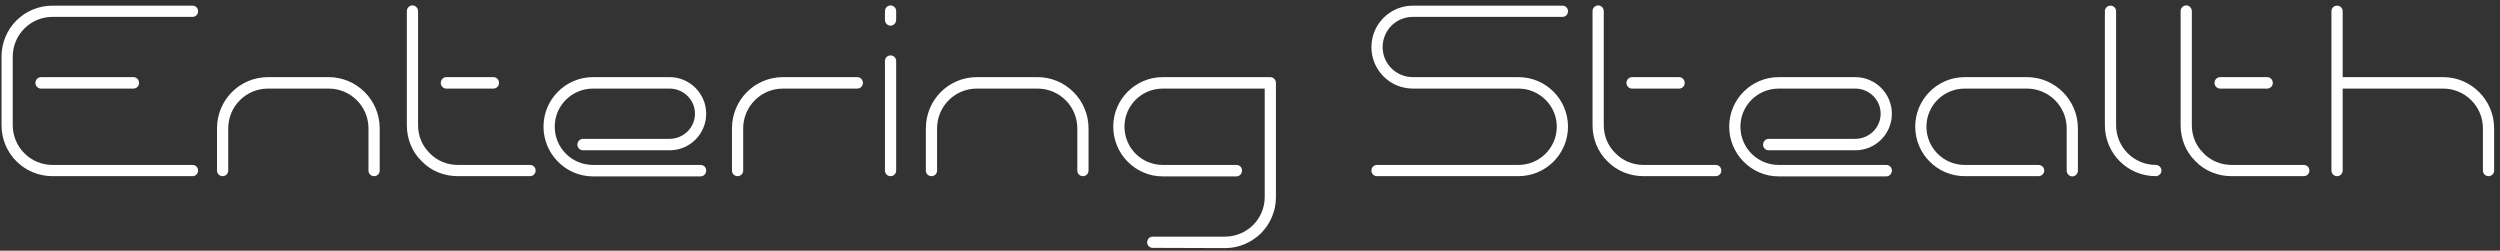 <svg width="369" height="37" viewBox="0 0 369 37" fill="none" xmlns="http://www.w3.org/2000/svg">
<rect x="0" y="0" width="369" height="37" fill="#333333" stroke="none"/>
<path d="M6.056 11.384H19.7C20.168 11.384 20.528 11.78 20.528 12.248C20.528 12.68 20.168 13.076 19.7 13.076H6.056C5.588 13.076 5.228 12.68 5.228 12.248C5.228 11.78 5.588 11.384 6.056 11.384ZM28.412 24.344C28.88 24.344 29.24 24.704 29.24 25.172C29.24 25.64 28.88 26 28.412 26H7.748C3.572 26 0.224 22.652 0.224 18.476V8.36C0.224 4.184 3.572 0.836 7.748 0.836H28.412C28.88 0.836 29.24 1.196 29.24 1.664C29.24 2.132 28.88 2.492 28.412 2.492H7.748C4.508 2.492 1.88 5.12 1.88 8.36V18.476C1.88 21.716 4.508 24.344 7.748 24.344H28.412ZM48.519 11.384C52.659 11.384 56.043 14.768 56.043 18.944V25.172C56.043 25.64 55.683 26 55.215 26C54.747 26 54.387 25.64 54.387 25.172V18.944C54.387 15.704 51.759 13.076 48.519 13.076H39.555C36.315 13.076 33.687 15.704 33.687 18.944V25.172C33.687 25.64 33.327 26 32.859 26C32.391 26 32.031 25.64 32.031 25.172V18.944C32.031 14.768 35.379 11.384 39.555 11.384H48.519ZM65.882 13.076C65.414 13.076 65.054 12.68 65.054 12.248C65.054 11.78 65.414 11.384 65.882 11.384H72.83C73.298 11.384 73.658 11.78 73.658 12.248C73.658 12.68 73.298 13.076 72.83 13.076H65.882ZM78.23 24.344C78.698 24.344 79.058 24.704 79.058 25.172C79.058 25.64 78.698 26 78.23 26H67.574C65.558 26 63.65 25.244 62.246 23.804C60.806 22.4 60.05 20.492 60.05 18.476V1.628C60.05 1.196 60.41 0.8 60.878 0.8C61.346 0.8 61.706 1.196 61.706 1.628V18.476C61.706 20.06 62.318 21.536 63.434 22.616C64.514 23.732 65.99 24.344 67.574 24.344H78.23ZM103.406 24.344C103.874 24.344 104.234 24.704 104.234 25.172C104.234 25.64 103.874 26.036 103.406 26.036H87.53C83.498 26.036 80.222 22.724 80.222 18.692C80.222 14.66 83.498 11.384 87.53 11.384H98.834C101.822 11.384 104.234 13.832 104.234 16.784C104.234 19.772 101.822 22.184 98.834 22.184H86.054C85.586 22.184 85.226 21.824 85.226 21.356C85.226 20.888 85.586 20.492 86.054 20.492H98.834C100.886 20.492 102.578 18.836 102.578 16.784C102.578 14.732 100.886 13.076 98.834 13.076H87.53C84.398 13.076 81.878 15.596 81.878 18.692C81.878 21.824 84.398 24.344 87.53 24.344H103.406ZM126.543 11.384C127.011 11.384 127.371 11.78 127.371 12.248C127.371 12.68 127.011 13.076 126.543 13.076H115.563C112.323 13.076 109.695 15.704 109.695 18.944V25.172C109.695 25.64 109.335 26 108.867 26C108.399 26 108.039 25.64 108.039 25.172V18.944C108.039 14.768 111.387 11.384 115.563 11.384H126.543ZM131.446 8.18C131.914 8.18 132.274 8.54 132.274 9.008V25.172C132.274 25.64 131.914 26 131.446 26C130.978 26 130.618 25.64 130.618 25.172V9.008C130.618 8.54 130.978 8.18 131.446 8.18ZM131.446 0.8C131.914 0.8 132.274 1.196 132.274 1.628V2.924C132.274 3.392 131.914 3.788 131.446 3.788C130.978 3.788 130.618 3.392 130.618 2.924V1.628C130.618 1.196 130.978 0.8 131.446 0.8ZM153.144 11.384C157.284 11.384 160.668 14.768 160.668 18.944V25.172C160.668 25.64 160.308 26 159.84 26C159.372 26 159.012 25.64 159.012 25.172V18.944C159.012 15.704 156.384 13.076 153.144 13.076H144.18C140.94 13.076 138.312 15.704 138.312 18.944V25.172C138.312 25.64 137.952 26 137.484 26C137.016 26 136.656 25.64 136.656 25.172V18.944C136.656 14.768 140.004 11.384 144.18 11.384H153.144ZM187.499 11.384C187.967 11.384 188.327 11.78 188.327 12.248V29.096C188.327 31.112 187.535 32.984 186.131 34.424C184.691 35.828 182.819 36.62 180.803 36.62L170.147 36.584C169.679 36.584 169.319 36.224 169.319 35.756C169.319 35.288 169.679 34.928 170.147 34.928H180.803C182.351 34.928 183.827 34.316 184.943 33.236C186.059 32.12 186.671 30.644 186.671 29.096V13.076H171.623C168.491 13.076 165.971 15.596 165.971 18.692C165.971 21.824 168.491 24.344 171.623 24.344H182.495C182.963 24.344 183.323 24.704 183.323 25.172C183.323 25.64 182.963 26.036 182.495 26.036H171.623C167.591 26.036 164.315 22.724 164.315 18.692C164.315 14.66 167.591 11.384 171.623 11.384H187.499ZM224.13 11.384C228.162 11.384 231.438 14.66 231.438 18.692C231.438 22.724 228.162 26 224.13 26H203.25C202.782 26 202.422 25.64 202.422 25.172C202.422 24.704 202.782 24.344 203.25 24.344H224.13C227.226 24.344 229.782 21.824 229.782 18.692C229.782 15.596 227.226 13.076 224.13 13.076H208.542C205.158 13.076 202.422 10.34 202.422 6.956C202.422 3.572 205.158 0.836 208.542 0.836H230.61C231.078 0.836 231.438 1.196 231.438 1.664C231.438 2.132 231.078 2.492 230.61 2.492H208.542C206.058 2.492 204.078 4.472 204.078 6.956C204.078 9.404 206.058 11.384 208.542 11.384H224.13ZM240.89 13.076C240.422 13.076 240.062 12.68 240.062 12.248C240.062 11.78 240.422 11.384 240.89 11.384H247.838C248.306 11.384 248.666 11.78 248.666 12.248C248.666 12.68 248.306 13.076 247.838 13.076H240.89ZM253.238 24.344C253.706 24.344 254.066 24.704 254.066 25.172C254.066 25.64 253.706 26 253.238 26H242.582C240.566 26 238.658 25.244 237.254 23.804C235.814 22.4 235.058 20.492 235.058 18.476V1.628C235.058 1.196 235.418 0.8 235.886 0.8C236.354 0.8 236.714 1.196 236.714 1.628V18.476C236.714 20.06 237.326 21.536 238.442 22.616C239.522 23.732 240.998 24.344 242.582 24.344H253.238ZM278.413 24.344C278.881 24.344 279.241 24.704 279.241 25.172C279.241 25.64 278.881 26.036 278.413 26.036H262.537C258.505 26.036 255.229 22.724 255.229 18.692C255.229 14.66 258.505 11.384 262.537 11.384H273.841C276.829 11.384 279.241 13.832 279.241 16.784C279.241 19.772 276.829 22.184 273.841 22.184H261.061C260.593 22.184 260.233 21.824 260.233 21.356C260.233 20.888 260.593 20.492 261.061 20.492H273.841C275.893 20.492 277.585 18.836 277.585 16.784C277.585 14.732 275.893 13.076 273.841 13.076H262.537C259.405 13.076 256.885 15.596 256.885 18.692C256.885 21.824 259.405 24.344 262.537 24.344H278.413ZM299.174 11.384C303.314 11.384 306.698 14.768 306.698 18.944V25.172C306.698 25.64 306.338 26.036 305.87 26.036C305.402 26.036 305.042 25.64 305.042 25.172V18.944C305.042 15.704 302.414 13.076 299.174 13.076H289.994C286.862 13.076 284.342 15.596 284.342 18.692C284.342 21.824 286.862 24.344 289.994 24.344H300.866C301.334 24.344 301.73 24.704 301.73 25.172C301.73 25.64 301.334 26 300.866 26H289.994C285.962 26 282.686 22.724 282.686 18.692C282.686 14.66 285.962 11.384 289.994 11.384H299.174ZM318.203 24.344C318.635 24.344 319.031 24.704 319.031 25.172C319.031 25.64 318.635 26 318.203 26C314.027 26 310.679 22.652 310.679 18.476V1.664C310.679 1.196 311.039 0.836 311.507 0.836C311.975 0.836 312.335 1.196 312.335 1.664V18.476C312.335 21.716 314.963 24.344 318.203 24.344ZM327.691 13.076C327.223 13.076 326.863 12.68 326.863 12.248C326.863 11.78 327.223 11.384 327.691 11.384H334.639C335.107 11.384 335.467 11.78 335.467 12.248C335.467 12.68 335.107 13.076 334.639 13.076H327.691ZM340.039 24.344C340.507 24.344 340.867 24.704 340.867 25.172C340.867 25.64 340.507 26 340.039 26H329.383C327.367 26 325.459 25.244 324.055 23.804C322.615 22.4 321.859 20.492 321.859 18.476V1.628C321.859 1.196 322.219 0.8 322.687 0.8C323.155 0.8 323.515 1.196 323.515 1.628V18.476C323.515 20.06 324.127 21.536 325.243 22.616C326.323 23.732 327.799 24.344 329.383 24.344H340.039ZM360.61 11.384C364.75 11.384 368.134 14.768 368.134 18.944V25.172C368.134 25.64 367.774 26 367.306 26C366.838 26 366.478 25.64 366.478 25.172V18.944C366.478 15.704 363.85 13.076 360.61 13.076H345.778V25.172C345.778 25.64 345.418 26 344.95 26C344.482 26 344.122 25.64 344.122 25.172V1.664C344.122 1.196 344.482 0.836 344.95 0.836C345.418 0.836 345.778 1.196 345.778 1.664V11.384H360.61Z" fill="white"/>
</svg>
